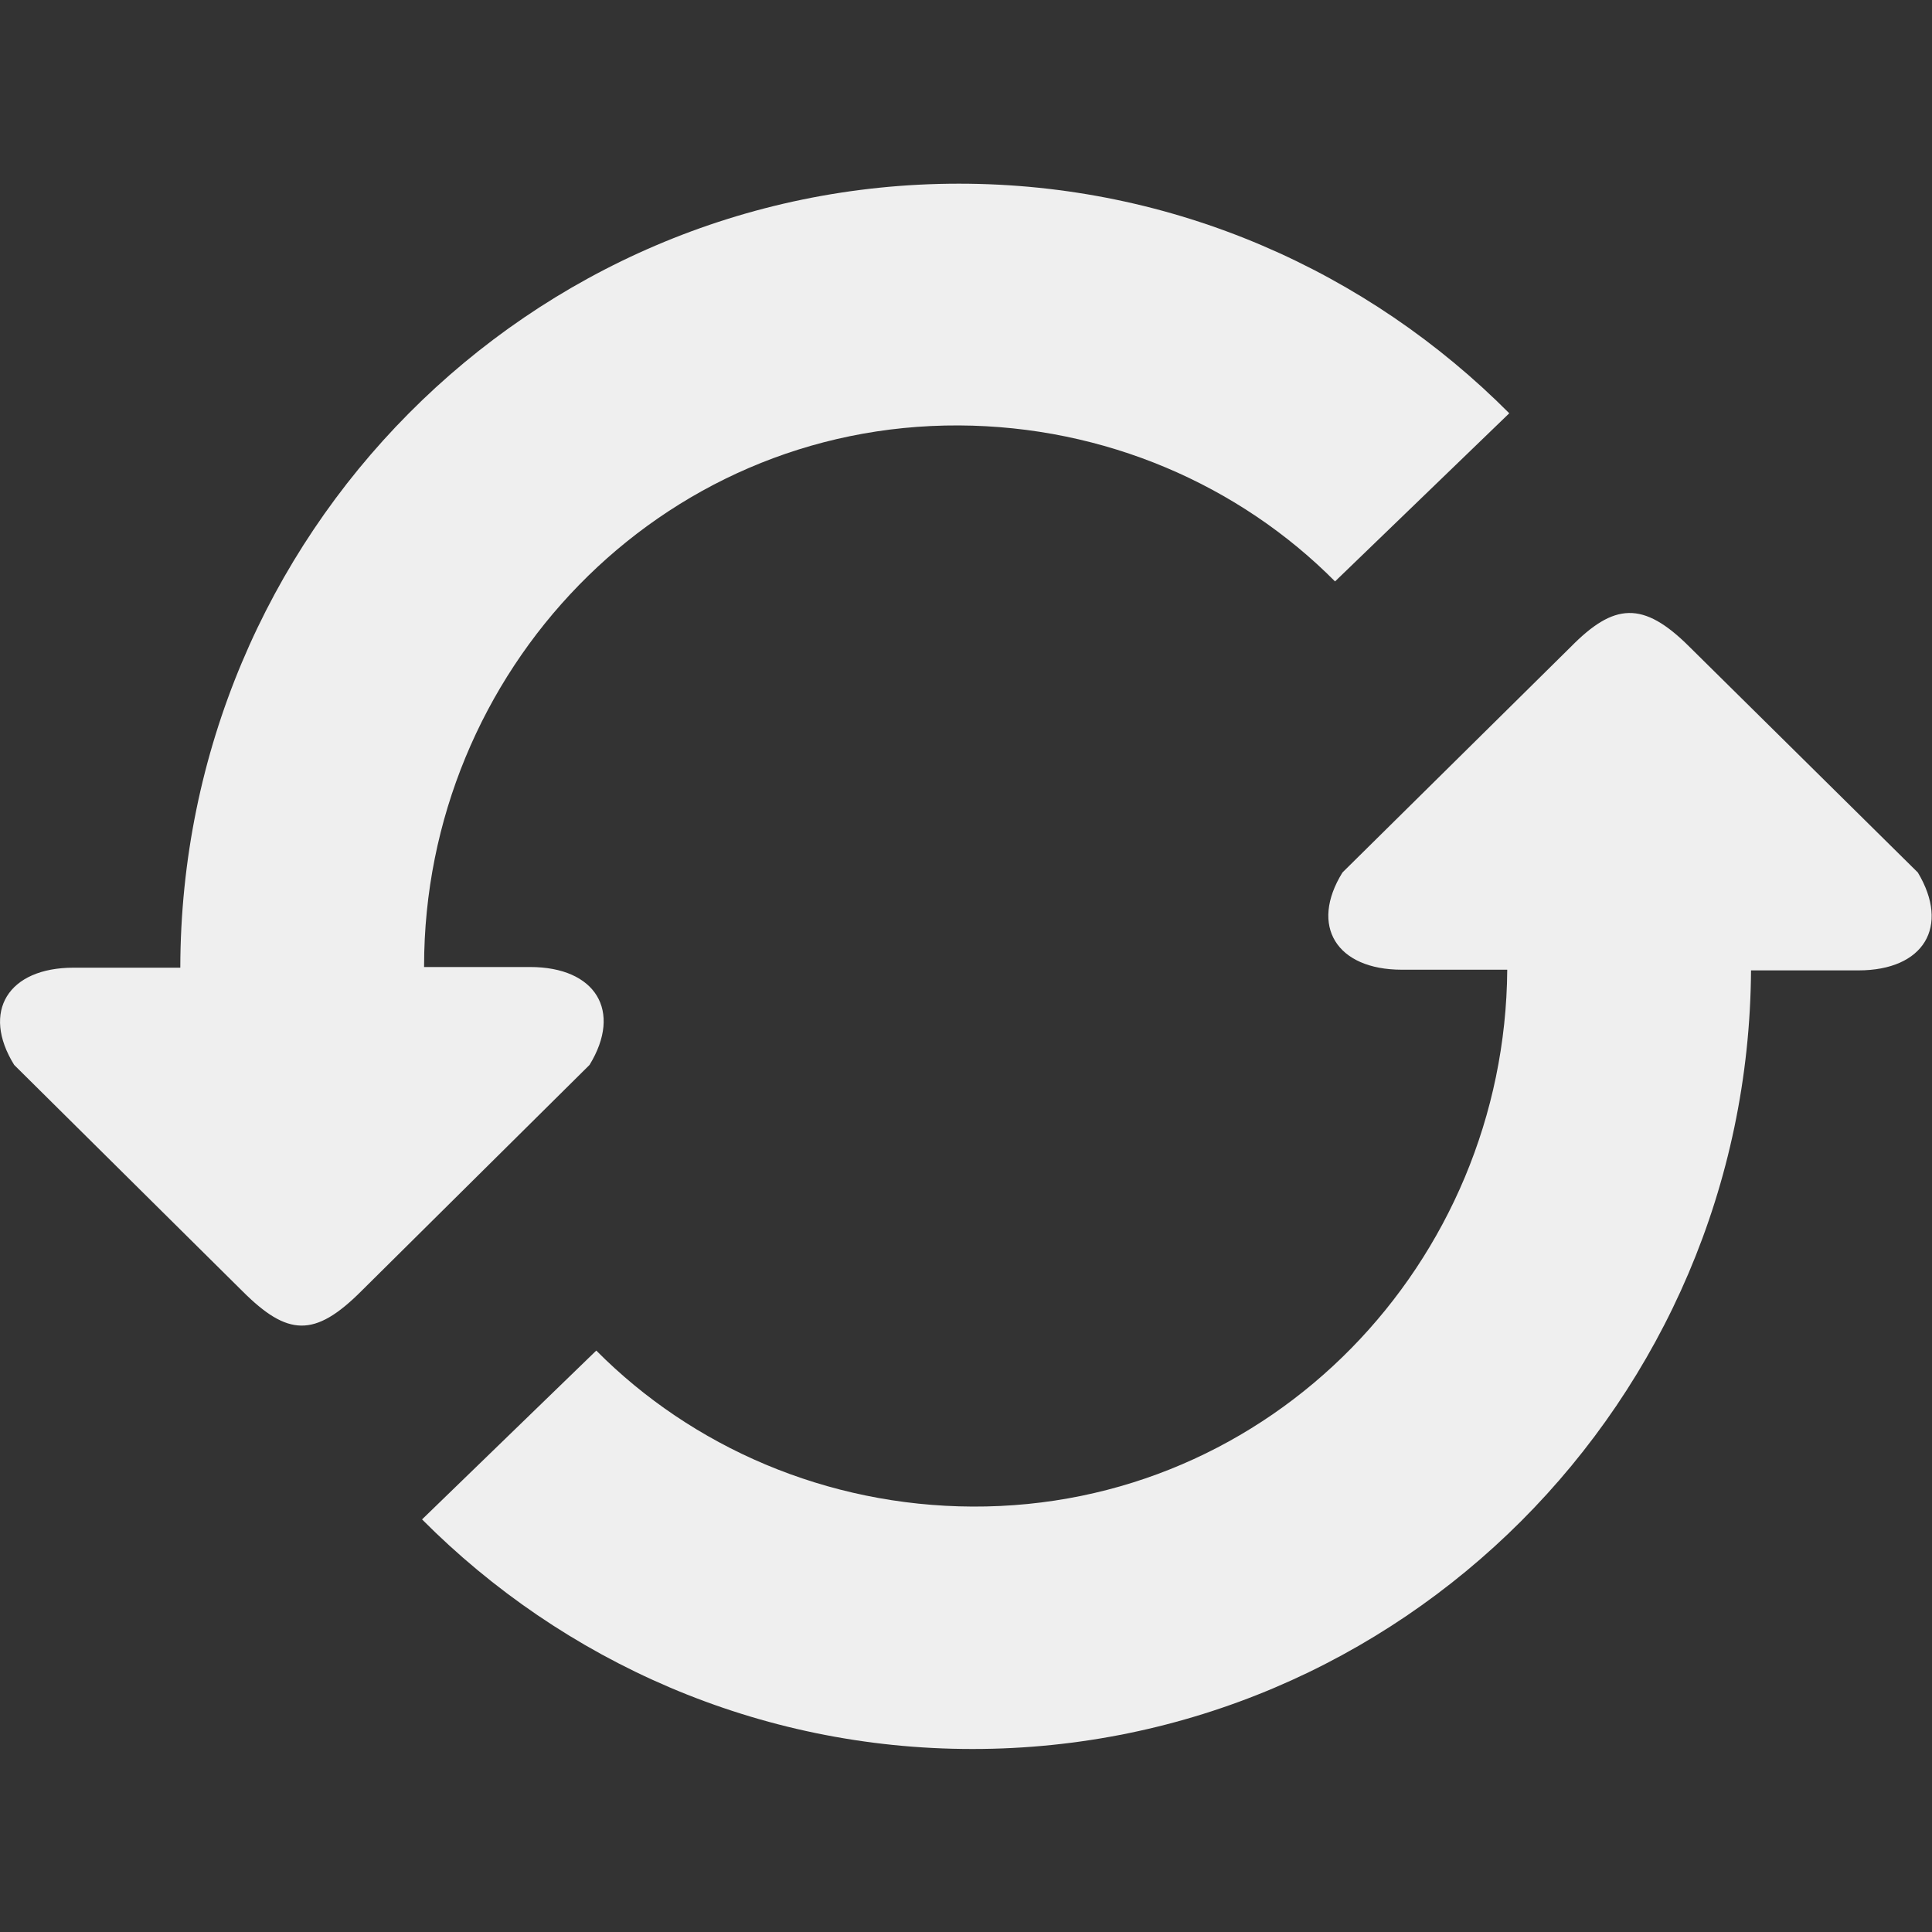 <?xml version="1.0" encoding="utf-8"?>
<!-- Generator: Adobe Illustrator 22.0.0, SVG Export Plug-In . SVG Version: 6.00 Build 0)  -->
<svg version="1.1" id="Layer_1" xmlns="http://www.w3.org/2000/svg" xmlns:xlink="http://www.w3.org/1999/xlink" x="0px" y="0px"
	 viewBox="0 0 286.1 286.1" style="enable-background:new 0 0 286.1 286.1;" xml:space="preserve">
<rect x="0" y="0" width="286.1" height="286.1" fill="#333333" stroke="none"/>
<style type="text/css">
	.st0{fill:#EFEFEF;}
</style>
<g>
	<path class="st0" d="M78.5,143.2H62.8v-0.1c0-43.6,34.8-80.3,79.2-80.1c21.6,0.1,41.5,8.8,55.7,23.1l25.8-24.9
		c-20.9-21-49.7-34-81.5-34c-63.6,0-115.2,52-115.3,116.1H10.9c-9.7,0-13.7,6.5-8.8,14.4l33.8,33.5c6.7,6.7,10.7,6.9,17.6,0
		l33.8-33.5C92.2,149.7,88.2,143.2,78.5,143.2z M284,129.2l-33.8-33.4c-6.9-6.9-11.2-6.5-17.6,0l-33.8,33.4
		c-4.9,7.9-0.9,14.4,8.8,14.4h15.6c-0.3,43.3-34.9,79.7-79.2,79.5c-21.6-0.1-41.5-8.8-55.7-23.1L62.5,225c20.9,21,49.7,34,81.5,34
		c63.4,0,114.9-51.6,115.3-115.3h15.9C284.9,143.7,288.8,137.2,284,129.2z"/>
</g>
</svg>
